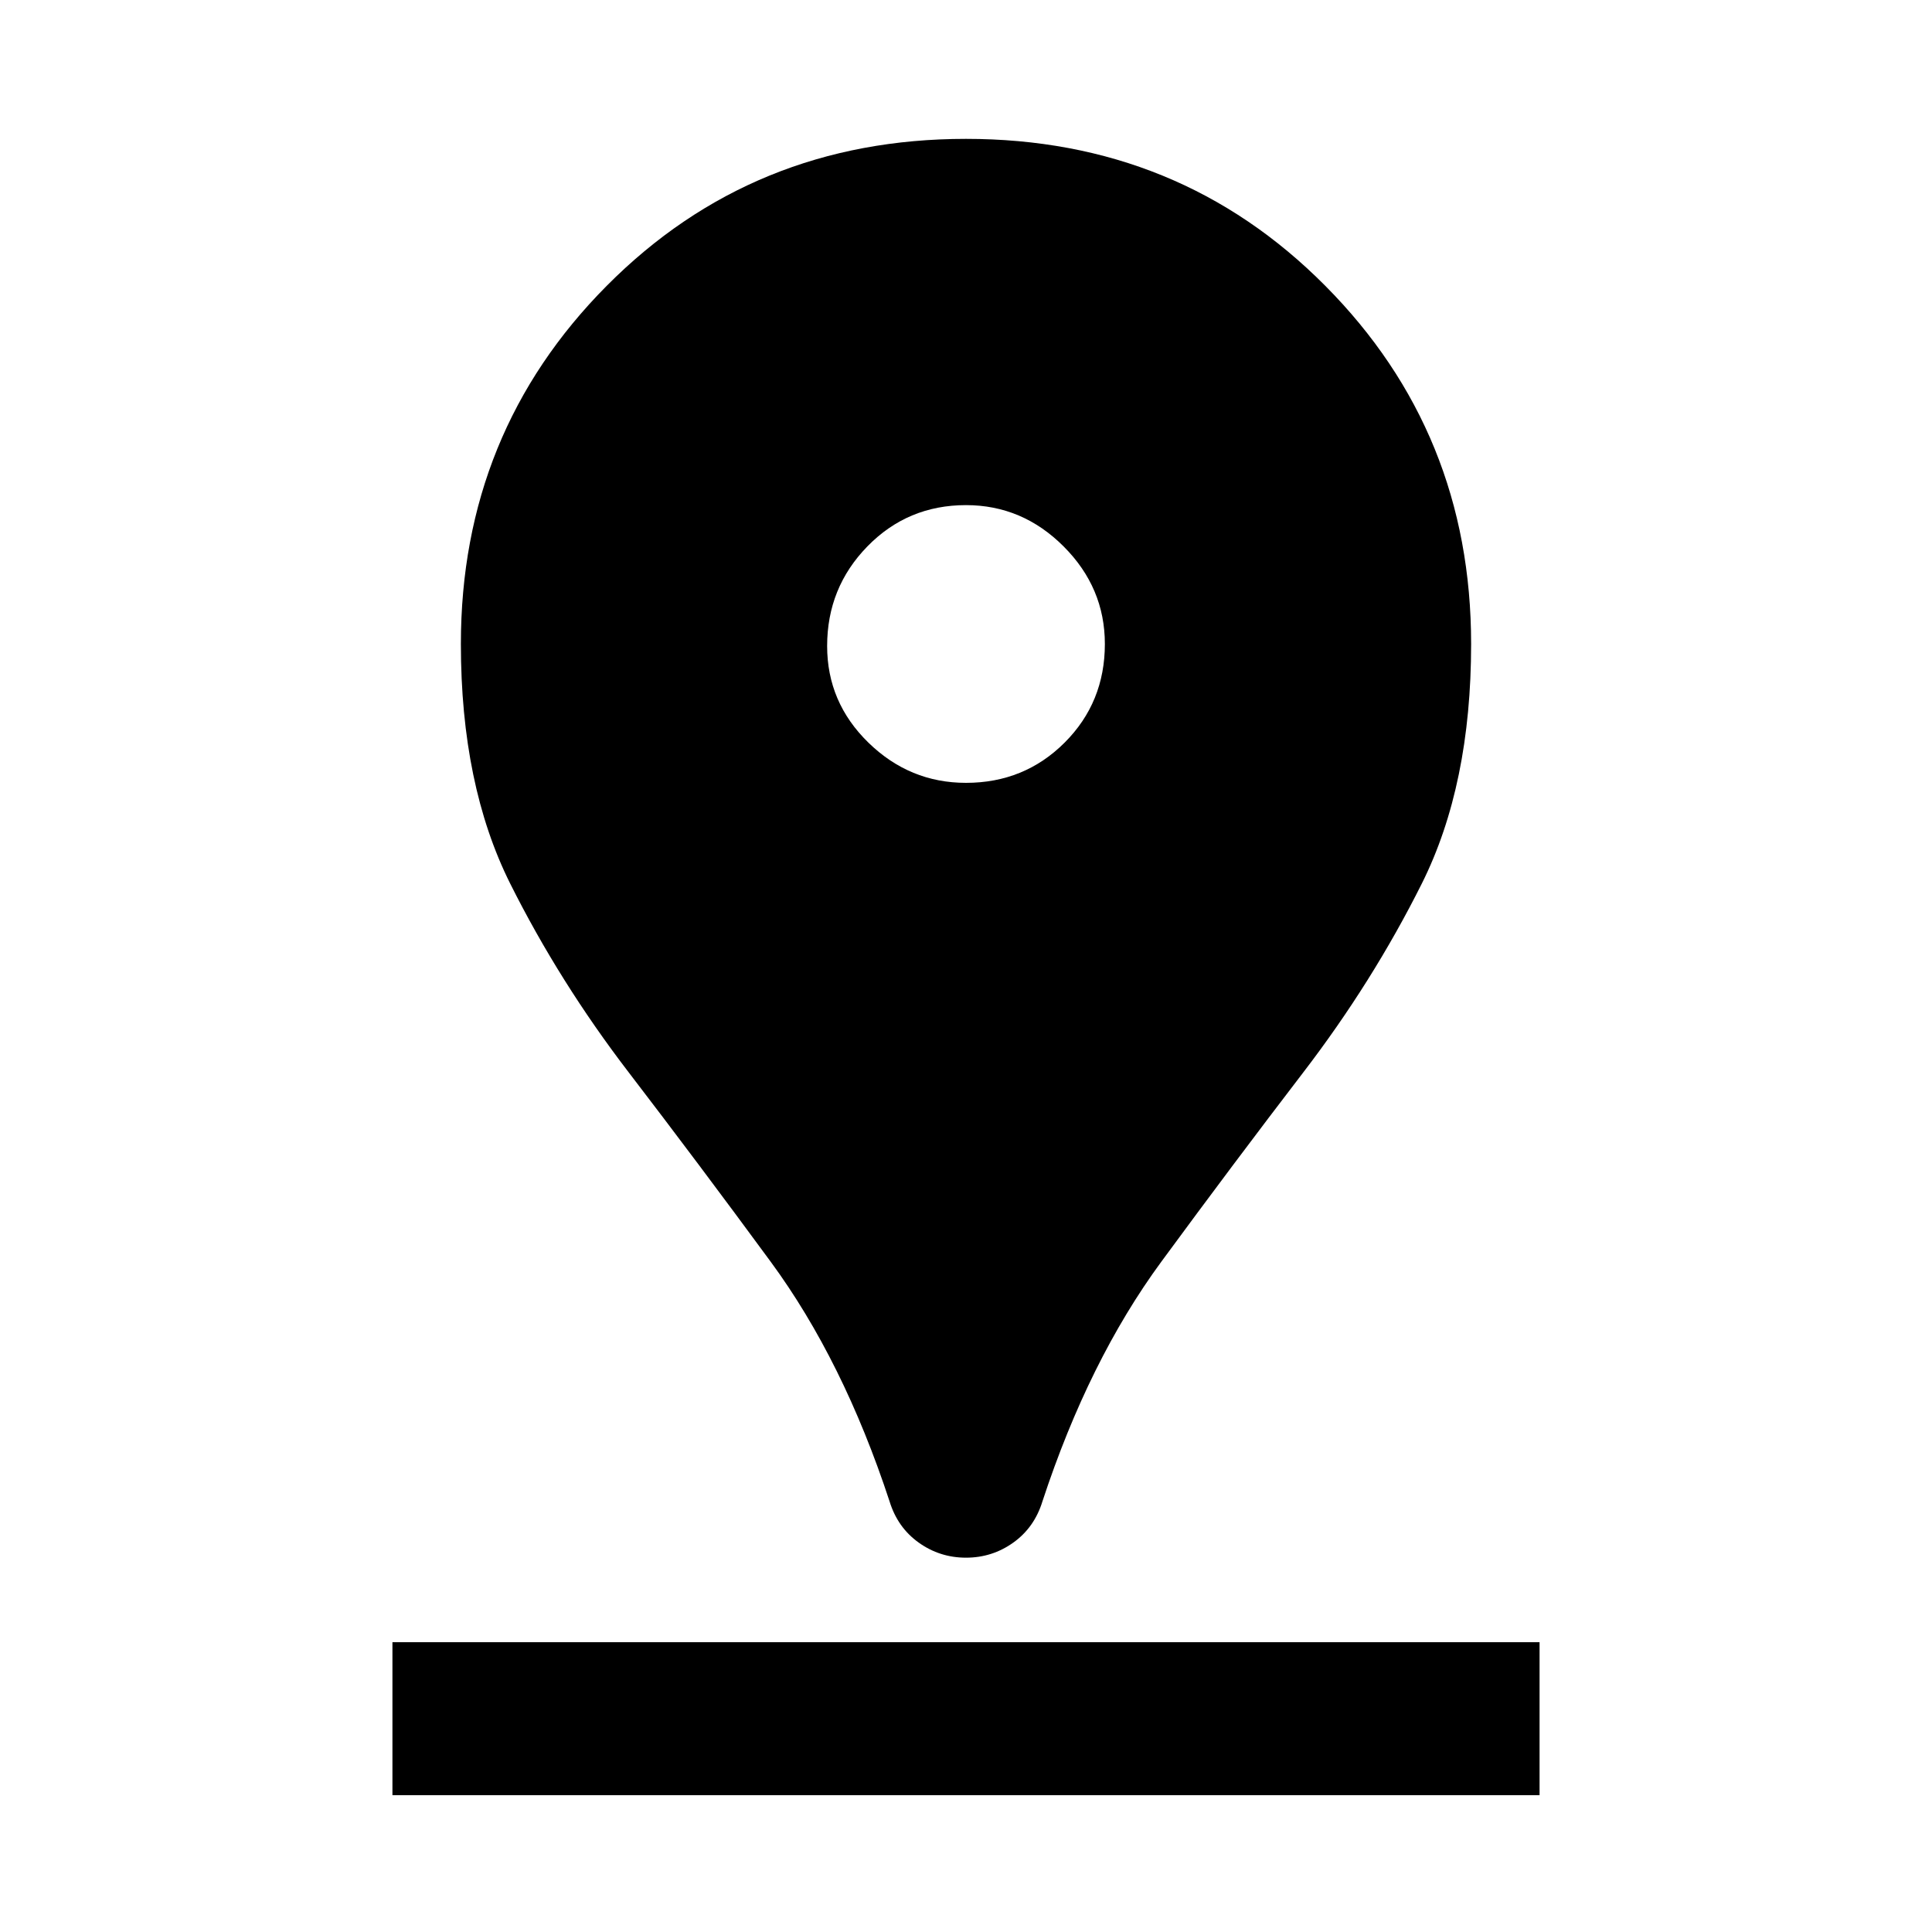<svg xmlns="http://www.w3.org/2000/svg" height="40" width="40"><path d="M20 32.25Q19.458 32.25 19.021 31.938Q18.583 31.625 18.417 31.083Q17.458 28.167 15.958 26.125Q14.458 24.083 13.021 22.208Q11.583 20.333 10.562 18.292Q9.542 16.25 9.542 13.333Q9.542 8.958 12.562 5.917Q15.583 2.875 20 2.875Q24.417 2.875 27.438 5.917Q30.458 8.958 30.458 13.333Q30.458 16.25 29.438 18.292Q28.417 20.333 26.979 22.208Q25.542 24.083 24.042 26.125Q22.542 28.167 21.583 31.083Q21.417 31.625 20.979 31.938Q20.542 32.25 20 32.25ZM20 16.208Q21.208 16.208 22.042 15.375Q22.875 14.542 22.875 13.333Q22.875 12.167 22.021 11.313Q21.167 10.458 20 10.458Q18.792 10.458 17.958 11.313Q17.125 12.167 17.125 13.375Q17.125 14.542 17.979 15.375Q18.833 16.208 20 16.208ZM8.125 37.167H31.875V34H8.125Z"/></svg>